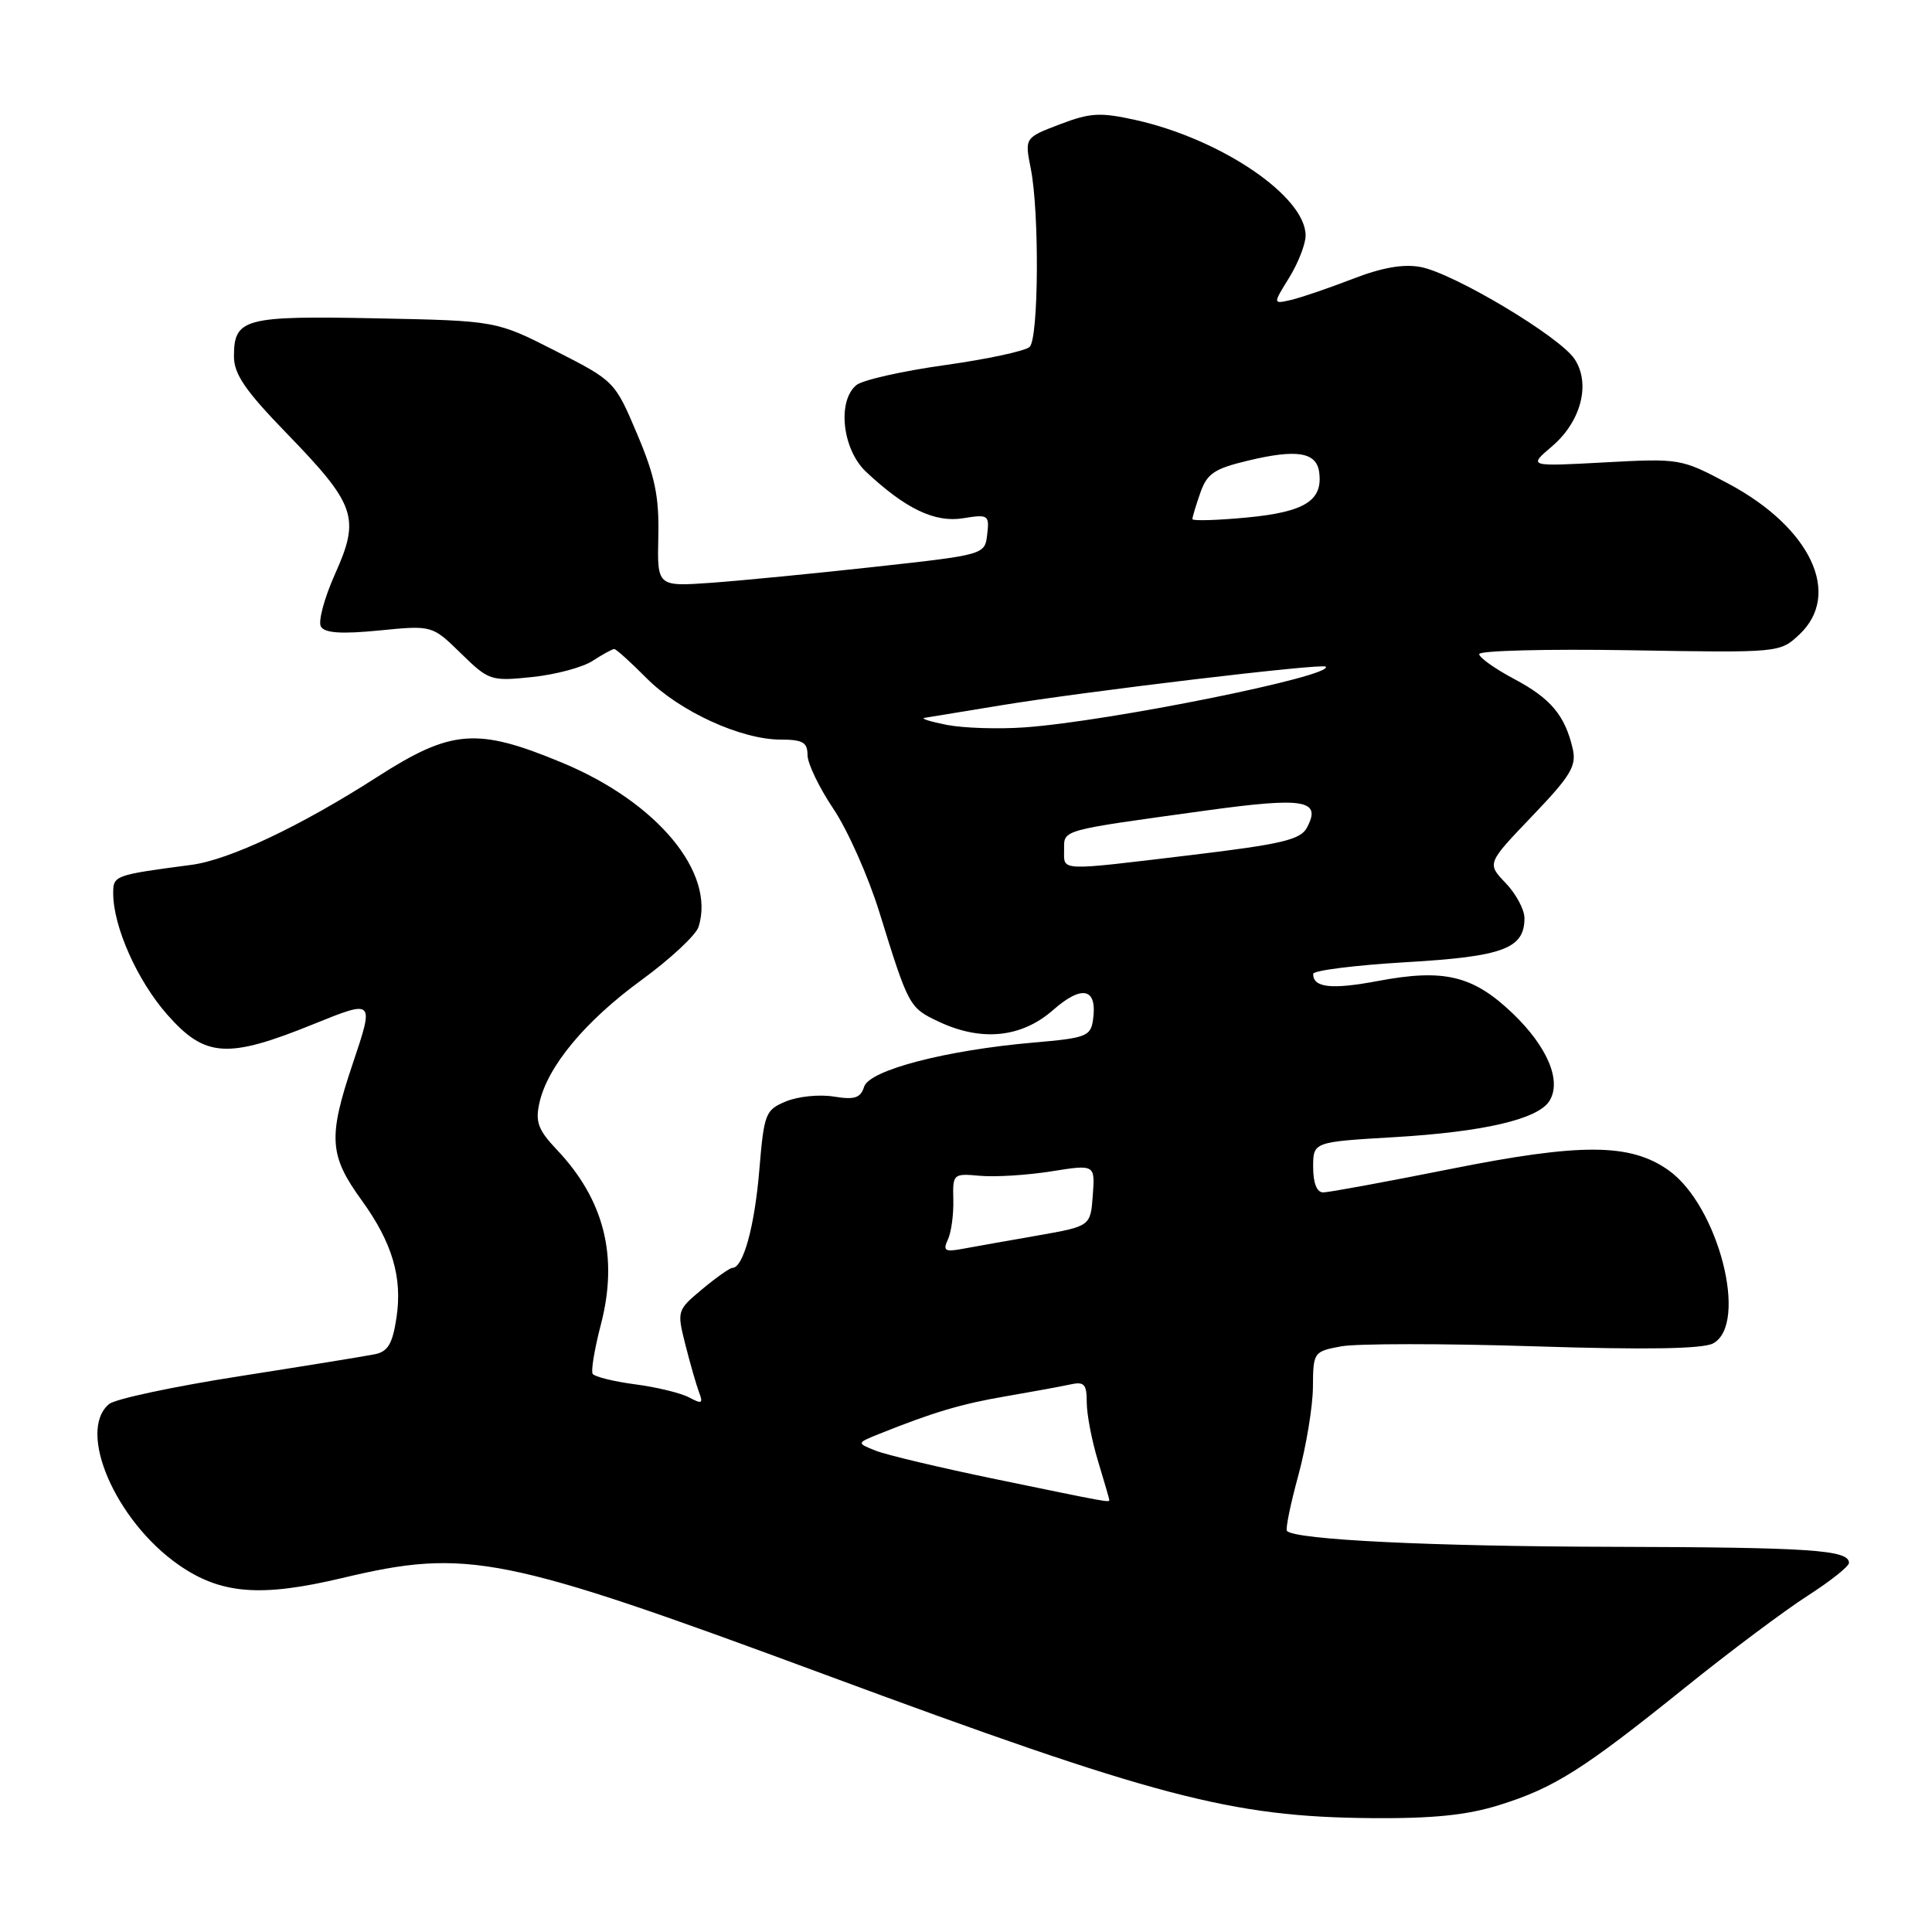 <?xml version="1.0" encoding="UTF-8" standalone="no"?>
<!DOCTYPE svg PUBLIC "-//W3C//DTD SVG 1.1//EN" "http://www.w3.org/Graphics/SVG/1.1/DTD/svg11.dtd" >
<svg xmlns="http://www.w3.org/2000/svg" xmlns:xlink="http://www.w3.org/1999/xlink" version="1.1" viewBox="0 0 256 256">
 <g >
 <path fill="currentColor"
d=" M 198.66 239.18 C 205.95 236.90 209.75 234.50 223.28 223.61 C 229.20 218.84 236.52 213.37 239.53 211.44 C 242.54 209.51 245.00 207.55 245.00 207.09 C 245.00 205.37 239.95 205.03 213.50 204.96 C 189.57 204.90 171.69 204.03 170.53 202.86 C 170.31 202.64 170.99 199.32 172.04 195.48 C 173.08 191.64 173.95 186.38 173.97 183.80 C 174.00 179.17 174.06 179.08 177.70 178.40 C 179.73 178.02 191.20 178.01 203.18 178.39 C 218.10 178.87 225.61 178.74 226.99 178.01 C 231.73 175.47 227.70 159.77 221.11 155.08 C 216.04 151.47 209.51 151.43 192.08 154.92 C 183.60 156.61 176.06 158.00 175.33 158.00 C 174.49 158.00 174.00 156.77 174.00 154.65 C 174.00 151.31 174.00 151.31 184.75 150.68 C 196.59 149.98 203.77 148.31 205.30 145.89 C 206.96 143.25 205.07 138.73 200.46 134.30 C 195.18 129.25 191.36 128.33 182.56 129.99 C 176.43 131.14 174.00 130.88 174.00 129.05 C 174.00 128.59 179.51 127.90 186.25 127.50 C 199.20 126.75 202.00 125.70 202.00 121.65 C 202.00 120.53 200.88 118.44 199.51 117.01 C 197.02 114.41 197.02 114.41 203.01 108.15 C 208.15 102.78 208.92 101.50 208.39 99.19 C 207.36 94.78 205.47 92.53 200.60 89.95 C 198.07 88.60 196.00 87.13 196.00 86.67 C 196.00 86.21 204.96 85.98 215.92 86.16 C 235.83 86.50 235.83 86.50 238.42 84.08 C 244.10 78.75 239.94 69.91 229.01 64.08 C 222.76 60.76 222.61 60.73 212.60 61.27 C 202.50 61.82 202.50 61.82 205.63 59.16 C 209.50 55.87 210.80 50.87 208.65 47.59 C 206.71 44.62 192.64 36.21 188.24 35.38 C 185.94 34.95 183.11 35.45 179.20 36.97 C 176.06 38.18 172.41 39.43 171.08 39.74 C 168.65 40.30 168.65 40.30 170.83 36.78 C 172.02 34.85 173.00 32.34 173.00 31.21 C 173.00 26.03 161.85 18.45 150.51 15.91 C 145.78 14.86 144.47 14.93 140.42 16.48 C 135.77 18.25 135.77 18.25 136.59 22.38 C 137.73 28.15 137.63 44.77 136.44 45.96 C 135.90 46.50 130.84 47.59 125.19 48.38 C 119.55 49.17 114.27 50.36 113.47 51.03 C 110.90 53.16 111.62 59.56 114.75 62.51 C 119.98 67.42 123.86 69.28 127.62 68.67 C 130.95 68.13 131.11 68.24 130.81 70.80 C 130.50 73.50 130.50 73.50 116.00 75.10 C 108.03 75.98 98.26 76.93 94.29 77.22 C 87.08 77.73 87.08 77.73 87.23 71.11 C 87.35 65.80 86.80 63.12 84.42 57.50 C 81.47 50.53 81.42 50.48 73.61 46.50 C 65.76 42.50 65.76 42.50 49.82 42.18 C 32.34 41.83 31.00 42.19 31.00 47.23 C 31.00 49.57 32.50 51.76 37.93 57.36 C 47.16 66.88 47.75 68.58 44.41 76.02 C 42.97 79.23 42.12 82.39 42.53 83.04 C 43.05 83.89 45.28 84.03 50.26 83.54 C 57.26 82.85 57.26 82.85 61.07 86.57 C 64.77 90.19 65.04 90.28 70.52 89.71 C 73.62 89.39 77.23 88.42 78.54 87.56 C 79.86 86.70 81.14 86.00 81.39 86.00 C 81.64 86.00 83.57 87.74 85.67 89.86 C 90.04 94.26 98.19 98.00 103.44 98.00 C 106.36 98.00 107.00 98.37 107.00 100.04 C 107.00 101.16 108.54 104.36 110.42 107.16 C 112.30 109.95 115.05 116.12 116.52 120.87 C 120.39 133.36 120.48 133.52 124.31 135.34 C 130.01 138.05 135.33 137.52 139.52 133.85 C 143.41 130.43 145.43 130.92 144.83 135.13 C 144.53 137.31 143.91 137.55 137.00 138.14 C 125.36 139.15 115.20 141.79 114.50 144.00 C 114.02 145.50 113.24 145.75 110.47 145.30 C 108.58 144.99 105.74 145.28 104.15 145.94 C 101.42 147.07 101.24 147.52 100.61 155.07 C 99.99 162.52 98.48 168.00 97.05 168.00 C 96.71 168.00 94.91 169.27 93.05 170.82 C 89.71 173.61 89.68 173.69 90.82 178.19 C 91.45 180.69 92.27 183.53 92.63 184.49 C 93.20 185.97 93.00 186.07 91.32 185.17 C 90.24 184.59 87.01 183.80 84.15 183.43 C 81.29 183.05 78.76 182.42 78.53 182.04 C 78.29 181.66 78.78 178.74 79.61 175.54 C 81.97 166.52 80.07 158.98 73.79 152.35 C 71.32 149.74 70.91 148.67 71.47 146.16 C 72.53 141.33 77.51 135.32 85.00 129.86 C 88.81 127.08 92.21 123.91 92.56 122.82 C 94.84 115.64 87.10 106.31 74.53 101.08 C 63.21 96.37 59.84 96.62 49.95 102.97 C 39.79 109.49 30.38 113.94 25.35 114.60 C 15.14 115.95 15.00 116.00 15.00 118.37 C 15.00 122.77 18.19 129.94 22.16 134.44 C 27.18 140.14 30.13 140.33 41.55 135.70 C 49.60 132.44 49.60 132.44 46.73 140.97 C 43.46 150.69 43.61 153.10 47.92 159.04 C 51.97 164.63 53.34 169.25 52.54 174.57 C 52.02 178.04 51.41 179.09 49.69 179.44 C 48.49 179.69 40.39 181.00 31.71 182.36 C 23.02 183.72 15.26 185.37 14.46 186.04 C 10.16 189.60 15.29 201.49 23.64 207.33 C 29.23 211.24 34.52 211.67 45.33 209.10 C 61.96 205.14 66.54 206.06 109.25 221.87 C 153.13 238.12 163.13 240.75 181.66 240.91 C 189.87 240.98 194.37 240.52 198.66 239.18 Z  M 132.00 196.01 C 124.58 194.48 117.38 192.77 116.00 192.21 C 113.50 191.21 113.50 191.21 116.50 190.00 C 123.63 187.14 127.38 186.02 133.25 185.02 C 136.69 184.43 140.51 183.73 141.75 183.46 C 143.67 183.03 144.00 183.38 144.00 185.82 C 144.00 187.40 144.67 190.89 145.49 193.59 C 146.31 196.29 146.98 198.61 146.99 198.75 C 147.00 199.11 146.85 199.08 132.00 196.01 Z  M 125.60 164.25 C 126.05 163.29 126.37 160.92 126.32 158.98 C 126.23 155.53 126.30 155.48 129.86 155.80 C 131.86 155.98 136.11 155.72 139.30 155.21 C 145.10 154.29 145.10 154.29 144.80 158.39 C 144.50 162.48 144.50 162.48 137.50 163.71 C 133.65 164.38 129.22 165.17 127.64 165.46 C 125.20 165.92 124.91 165.74 125.60 164.25 Z  M 141.00 112.61 C 141.00 109.90 140.32 110.09 159.80 107.40 C 172.87 105.60 175.15 105.98 173.17 109.68 C 172.32 111.27 169.82 111.86 157.83 113.30 C 140.05 115.43 141.00 115.47 141.00 112.61 Z  M 125.50 96.06 C 123.30 95.63 121.95 95.21 122.50 95.12 C 123.05 95.04 127.55 94.30 132.50 93.48 C 143.85 91.61 175.20 87.87 175.66 88.33 C 176.88 89.55 146.93 95.59 135.78 96.38 C 132.33 96.63 127.70 96.48 125.50 96.06 Z  M 158.00 68.78 C 158.00 68.51 158.47 66.95 159.05 65.30 C 159.93 62.76 160.90 62.10 165.35 61.04 C 171.79 59.49 174.41 59.90 174.79 62.52 C 175.33 66.31 172.93 67.84 165.25 68.57 C 161.26 68.95 158.00 69.04 158.00 68.78 Z "/>
</g>
</svg>